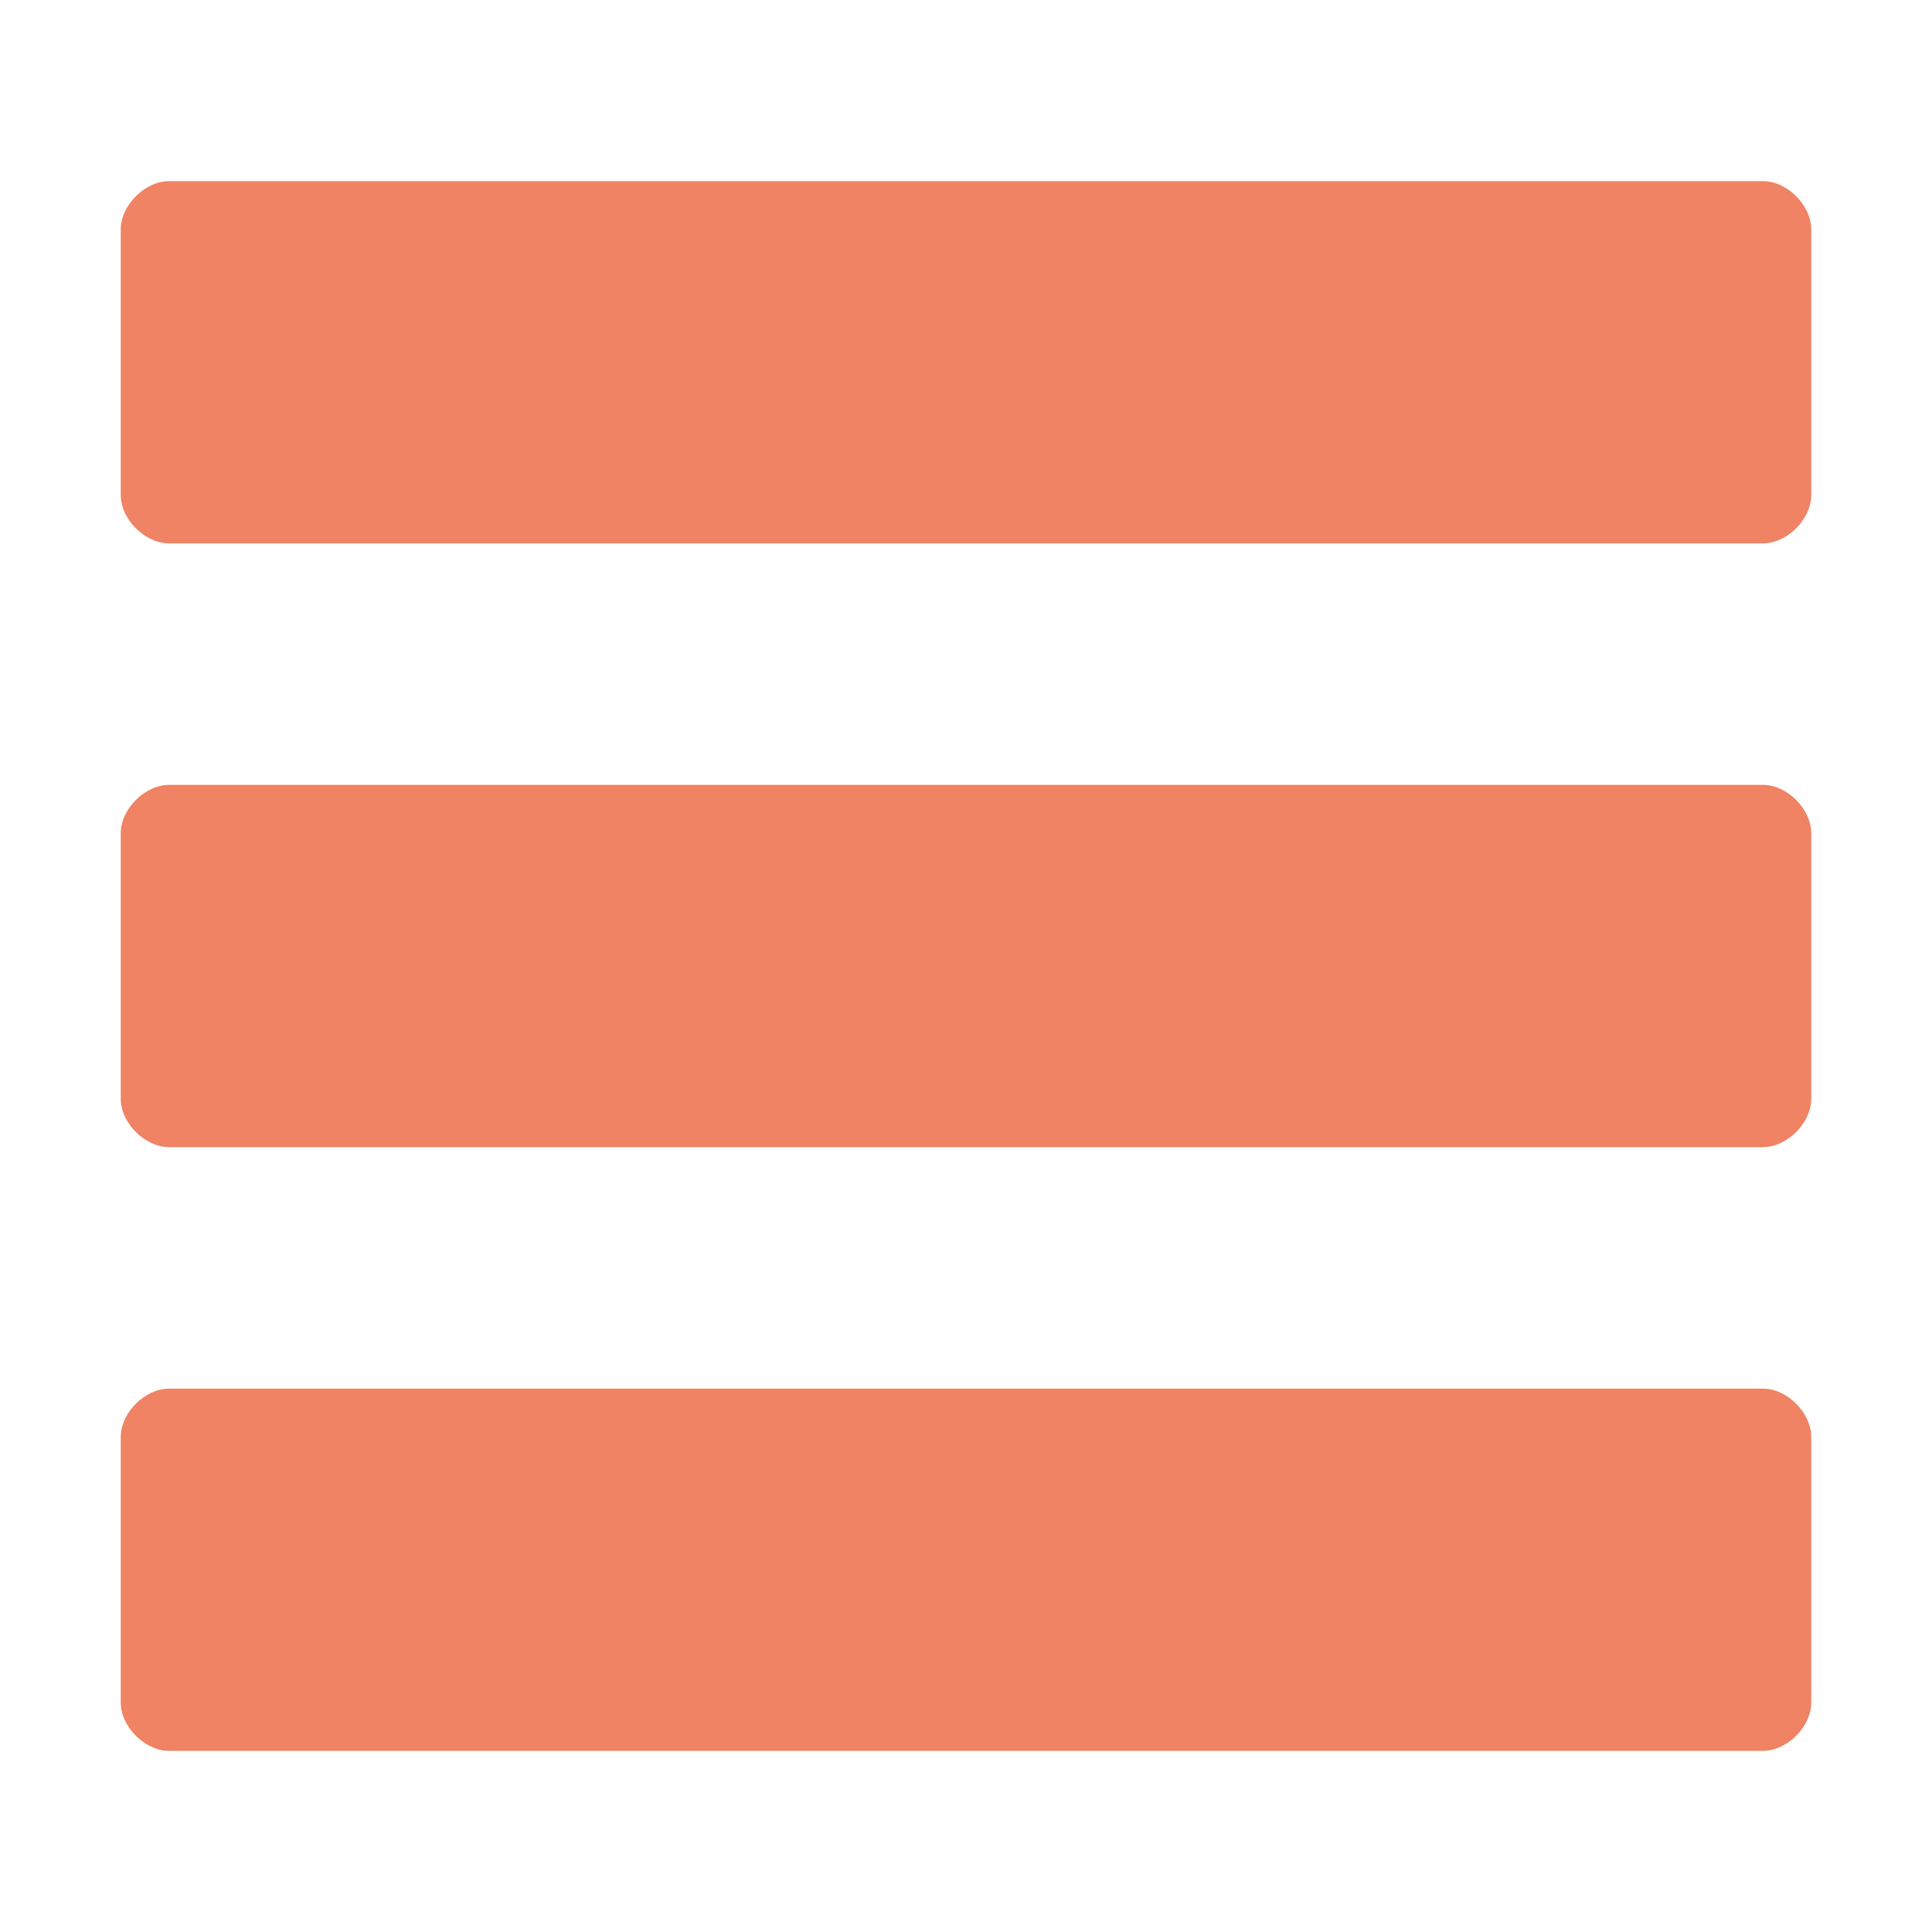 <?xml version="1.0" encoding="utf-8"?>
<!-- Generator: Adobe Illustrator 23.1.1, SVG Export Plug-In . SVG Version: 6.00 Build 0)  -->
<svg version="1.1" id="Layer_1" xmlns="http://www.w3.org/2000/svg" xmlns:xlink="http://www.w3.org/1999/xlink" x="0px" y="0px"
	 viewBox="0 0 16 16" style="enable-background:new 0 0 16 16;" xml:space="preserve">
<style type="text/css">
	.st0{fill:#EF8363;}
</style>
<path class="st0" d="M1.4,1.5h13.2c0.2,0,0.4,0.2,0.4,0.4v2.2c0,0.2-0.2,0.4-0.4,0.4H1.4C1.2,4.5,1,4.3,1,4.1V1.9
	C1,1.7,1.2,1.5,1.4,1.5z M1.4,6.5h13.2c0.2,0,0.4,0.2,0.4,0.4v2.2c0,0.2-0.2,0.4-0.4,0.4H1.4C1.2,9.5,1,9.3,1,9.1V6.9
	C1,6.7,1.2,6.5,1.4,6.5z M1.4,11.5h13.2c0.2,0,0.4,0.2,0.4,0.4v2.2c0,0.2-0.2,0.4-0.4,0.4H1.4c-0.2,0-0.4-0.2-0.4-0.4v-2.2
	C1,11.7,1.2,11.5,1.4,11.5z"/>
</svg>
